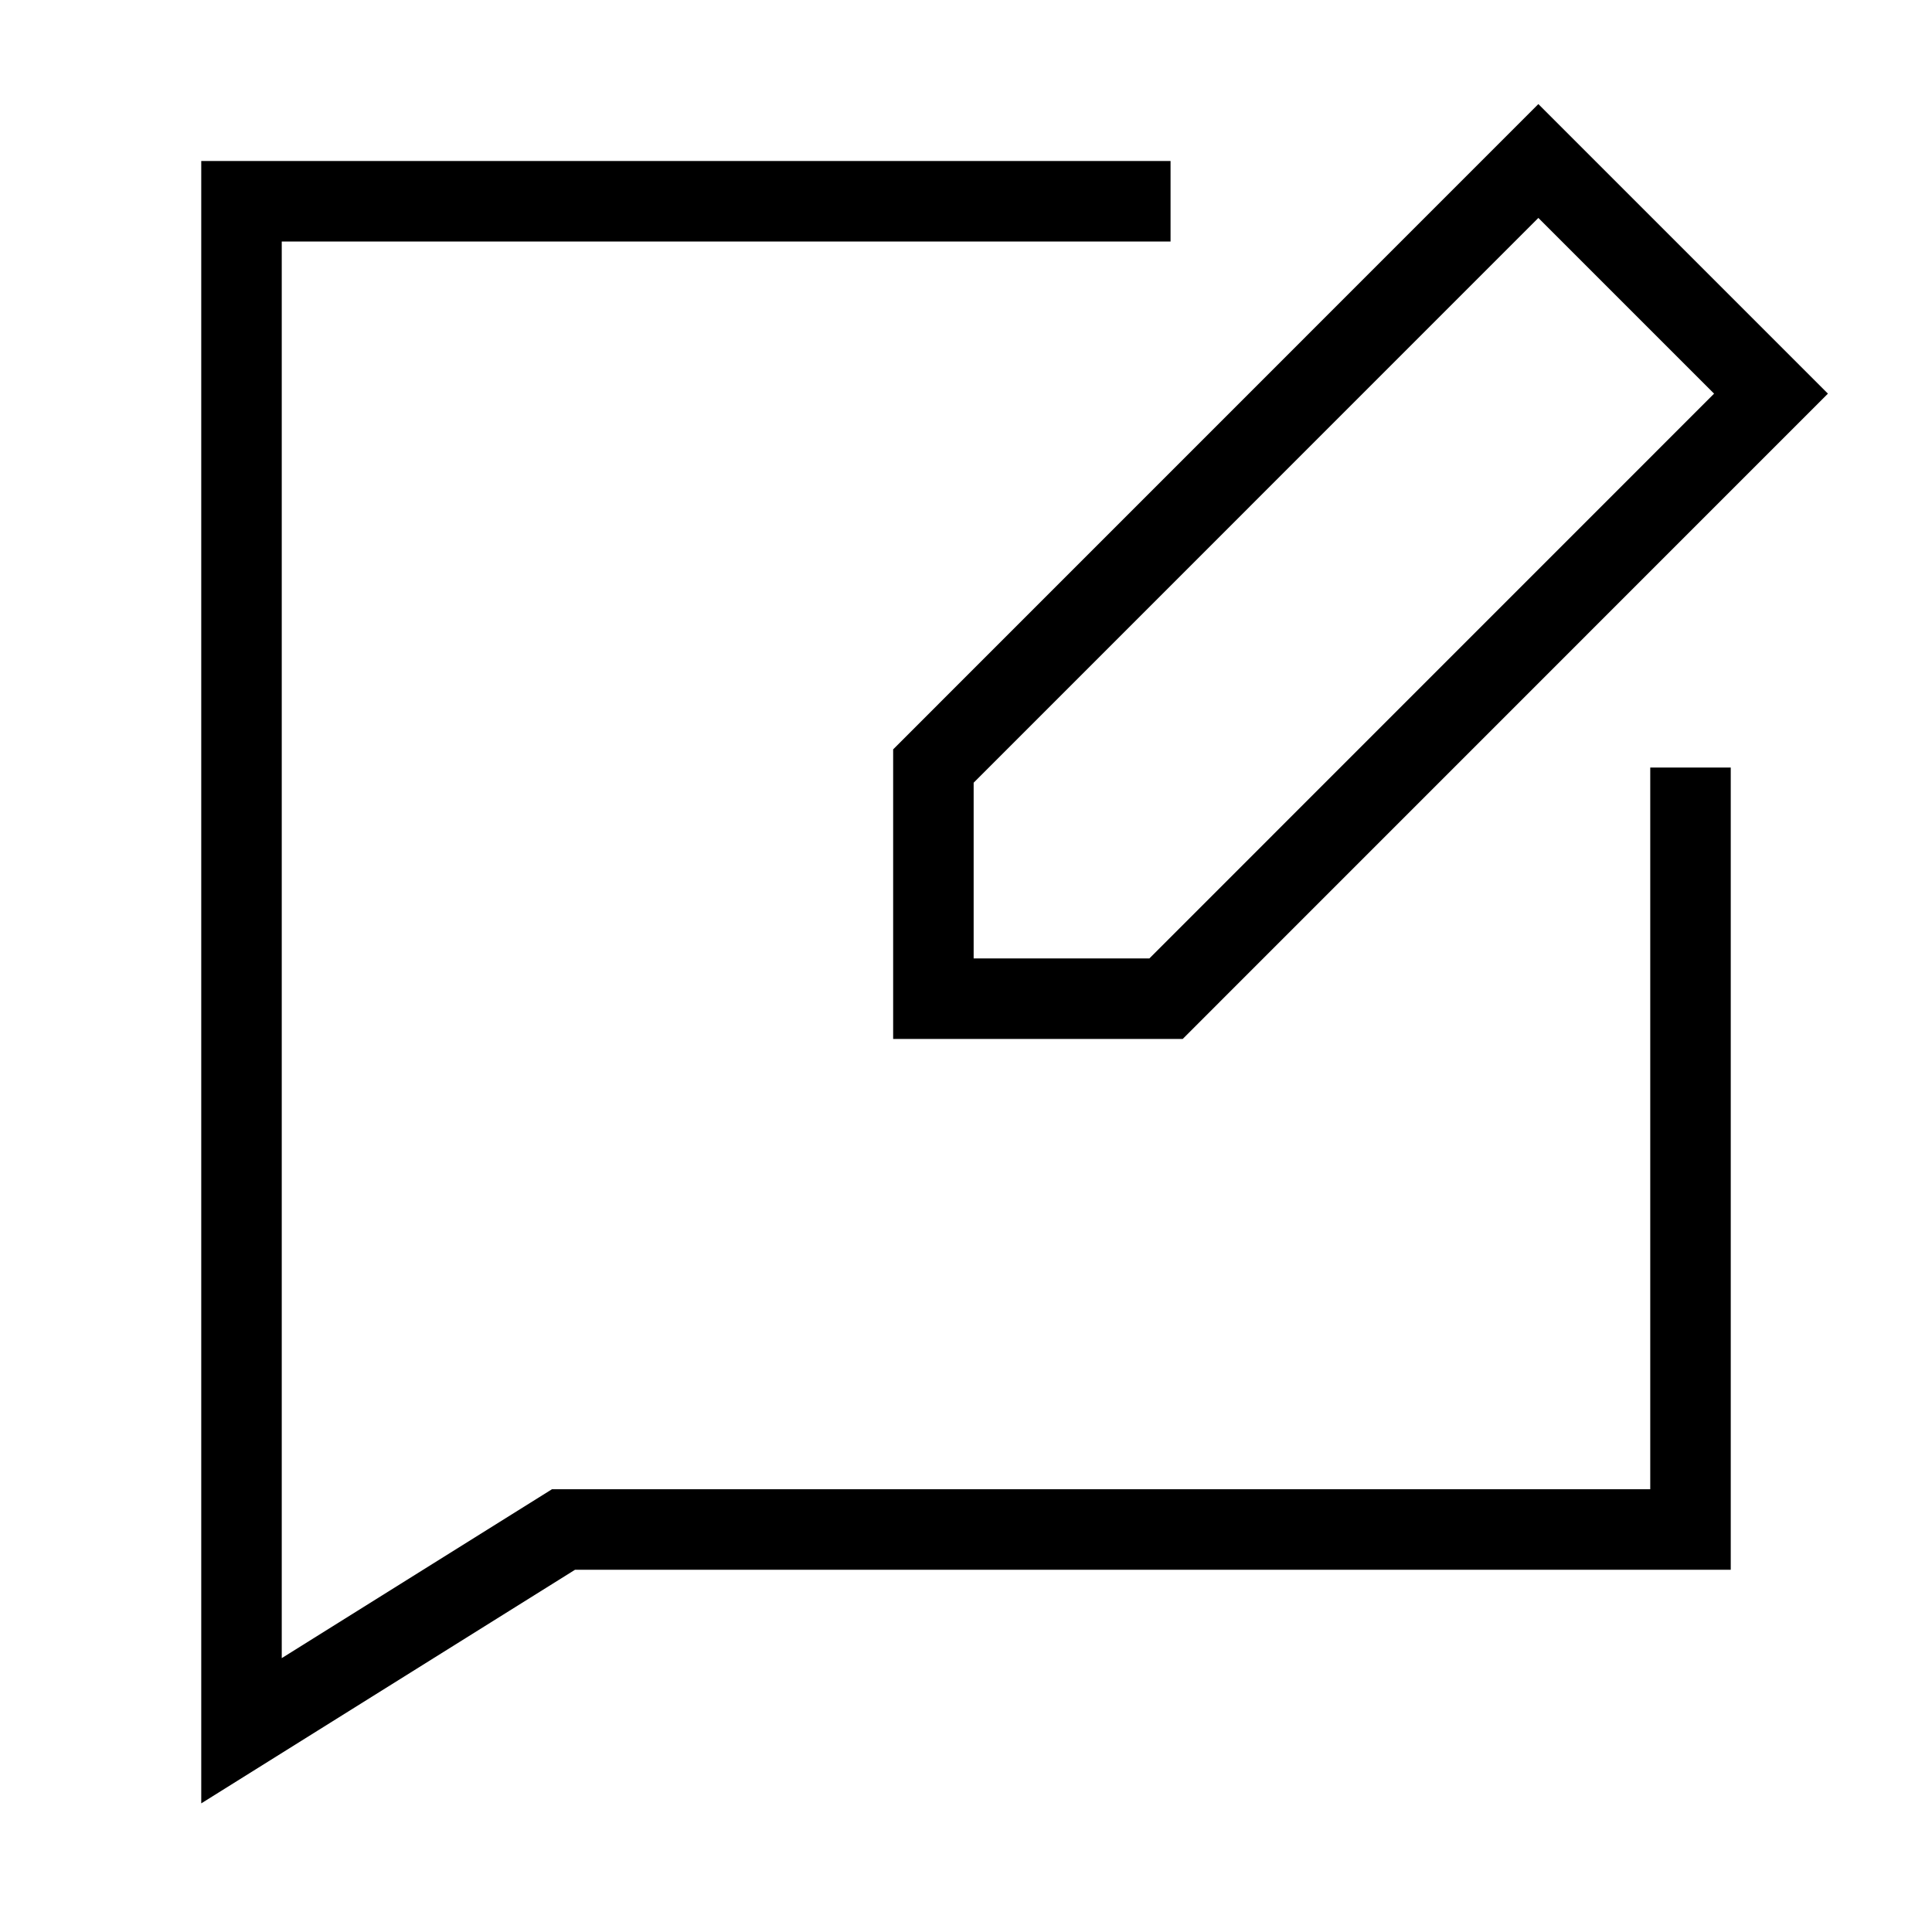 <svg xmlns="http://www.w3.org/2000/svg" fill="none" viewBox="0 0 24 24" id="Chat-Bubble-Square-Write--Streamline-Sharp">
  <desc>
    Chat Bubble Square Write Streamline Icon: https://streamlinehq.com
  </desc>
  <g id="chat-bubble-square-write--messages-message-bubble-chat-square-write-review-pen-pencil-compose">
    <path id="Rectangle 729" stroke="#000000" d="M14.541 2.5 3 2.5l0 19L7 19l14 0 0 -9.465" stroke-width="1"></path>
    <path id="Vector" stroke="#000000" d="m22 4.89 -7.515 7.516h-2.89v-2.89L19.11 2 22 4.89Z" stroke-width="1"></path>
  </g>
</svg>